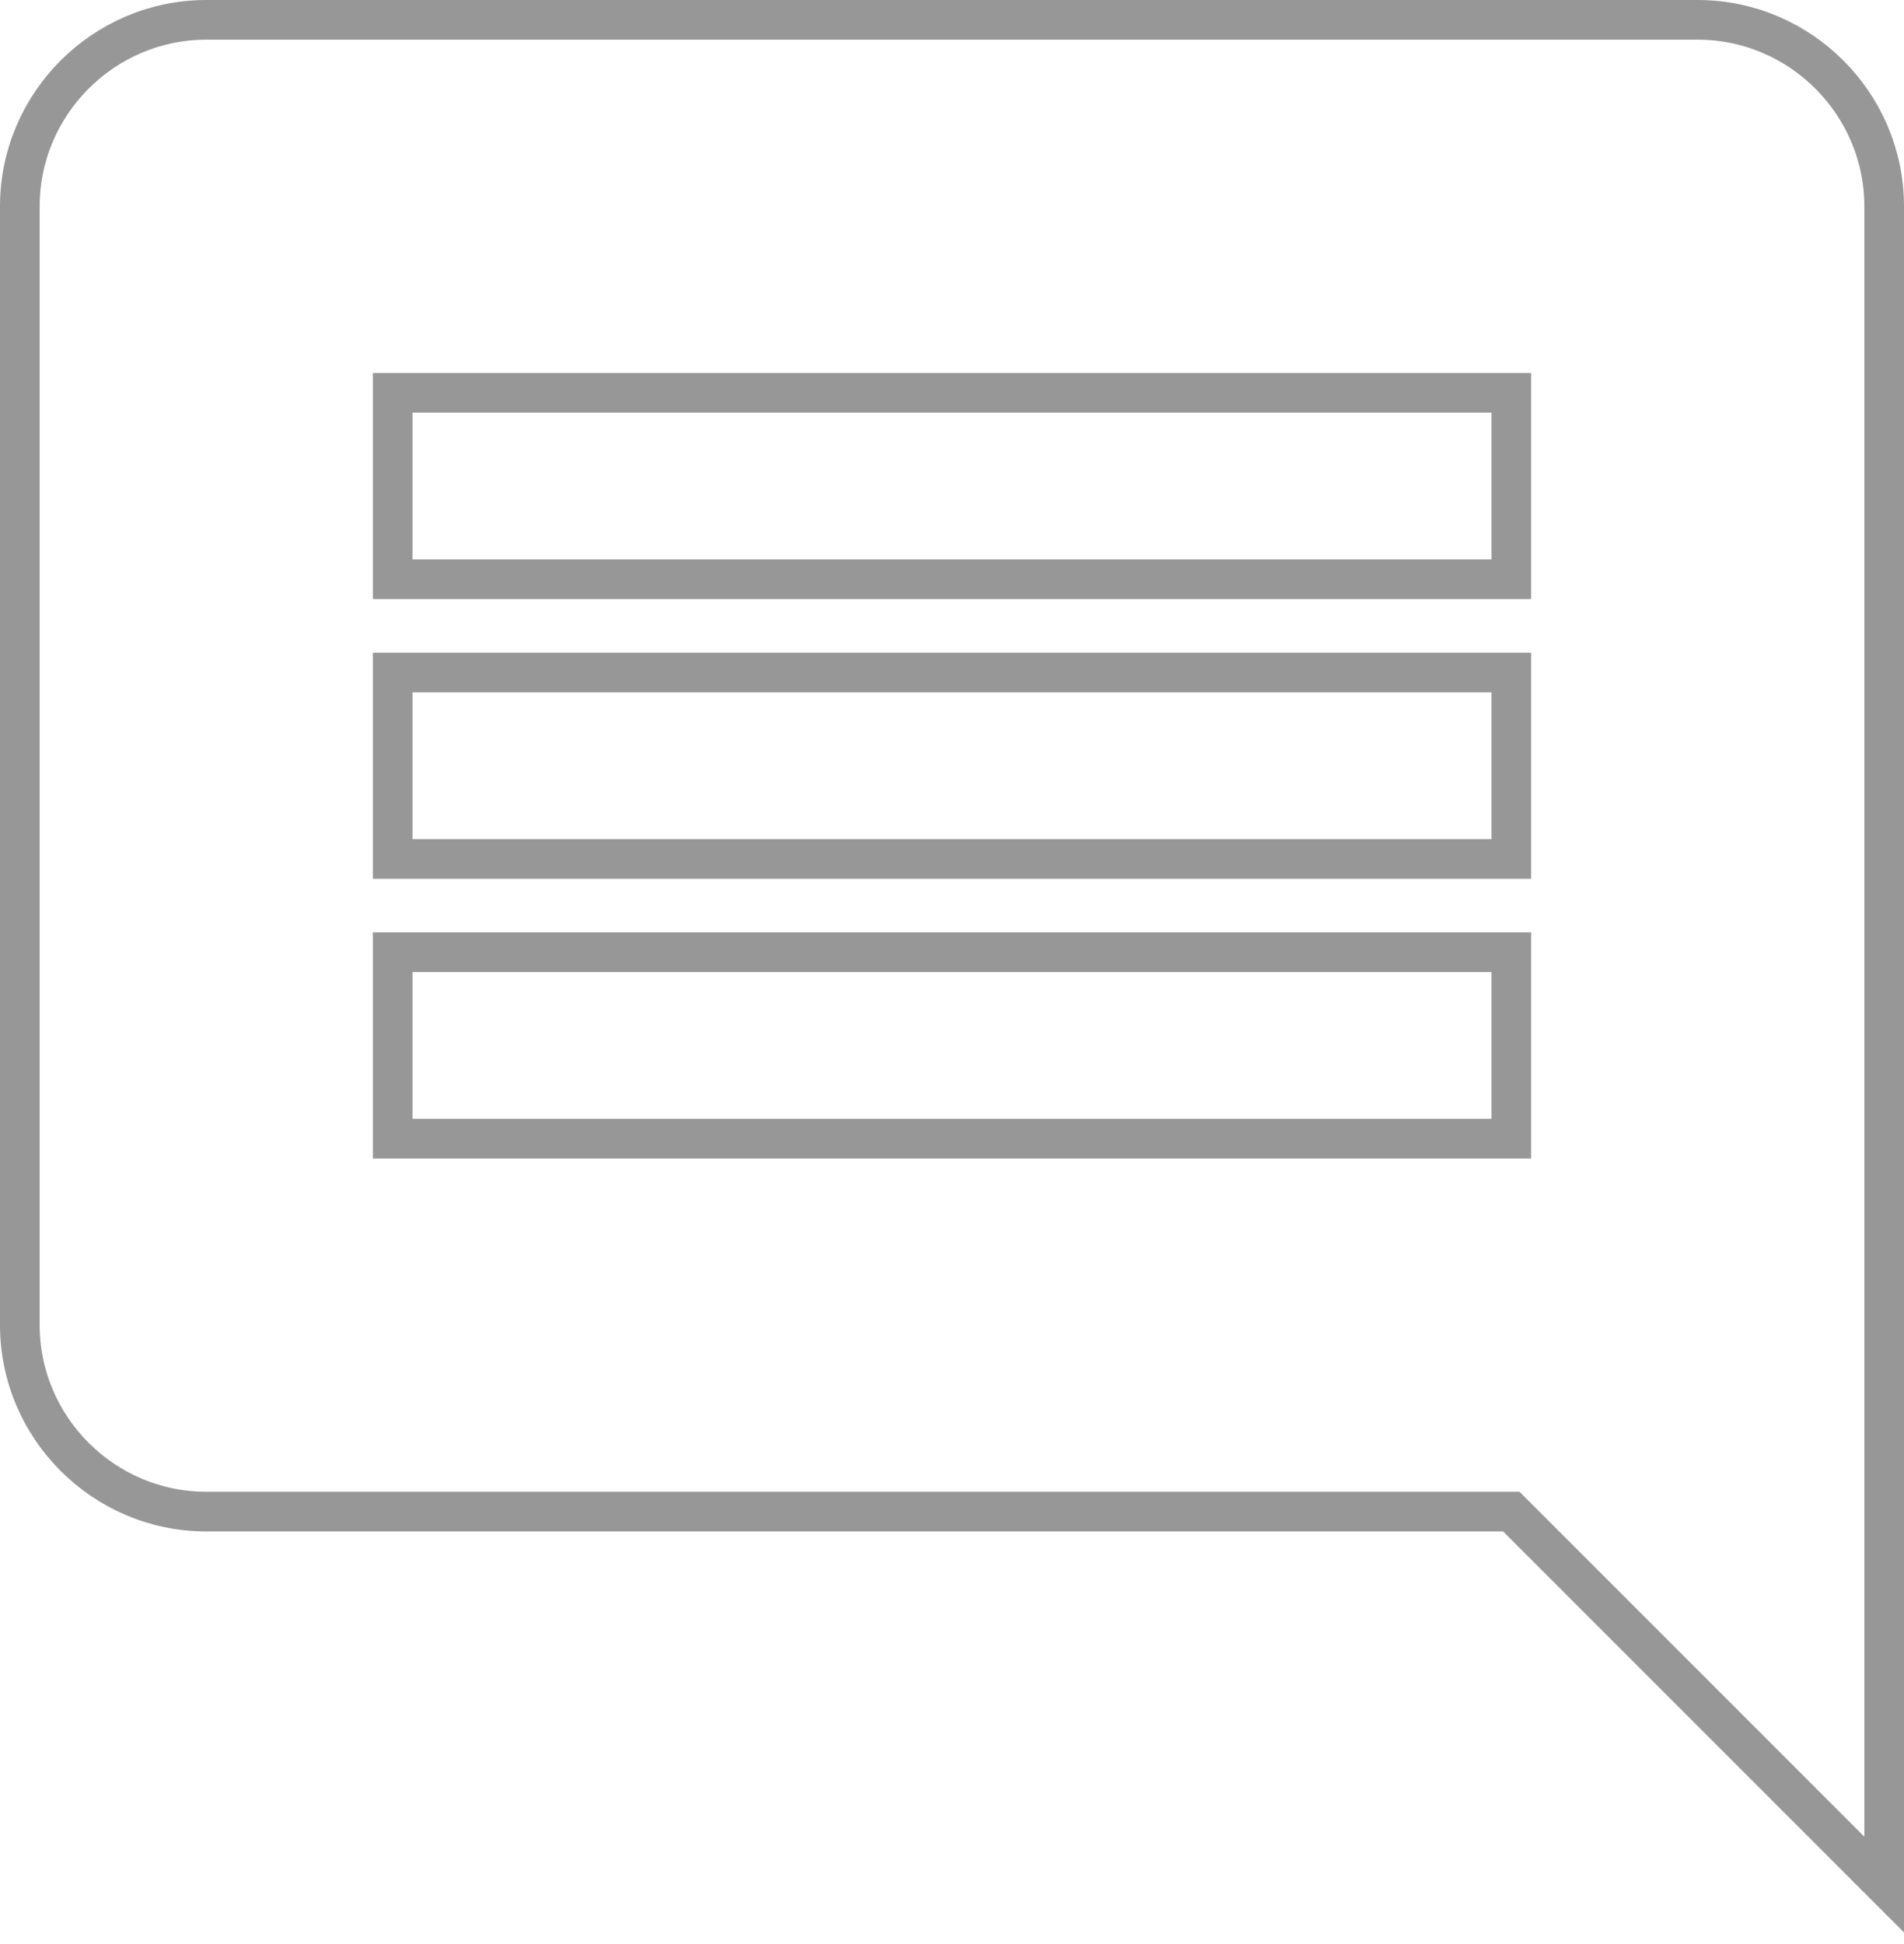 <svg xmlns="http://www.w3.org/2000/svg" width="96" height="98" viewBox="0 0 96 98" version="1.1">
  <title>
    comment-icon-stroke
  </title>
  <desc>
    Created with Sketch.
  </desc>
  <g id="Page-1" stroke="none" stroke-width="1" fill="none" fill-rule="evenodd">
    <g id="Join-event" transform="translate(-279, -1761)" stroke="#979797" stroke-width="2">
      <g id="status-update-1" transform="translate(21, 1407)">
        <g id="comment-icon-stroke" transform="translate(259, 355)">
          <path d="M94 9.4C94 4.23 89.77 0 84.6 0L9.4 0C4.23 0 0 4.23 0 9.4L0 65.8C0 70.97 4.23 75.2 9.4 75.2L75.2 75.2 94 94 94 9.4 94 9.4ZM75.2 56.4L18.8 56.4 18.8 47 75.2 47 75.2 56.4 75.2 56.4ZM75.2 42.3L18.8 42.3 18.8 32.9 75.2 32.9 75.2 42.3 75.2 42.3ZM75.2 28.2L18.8 28.2 18.8 18.8 75.2 18.8 75.2 28.2 75.2 28.2Z" id="Shape"/>
        </g>
      </g>
    </g>
  </g>
</svg>
